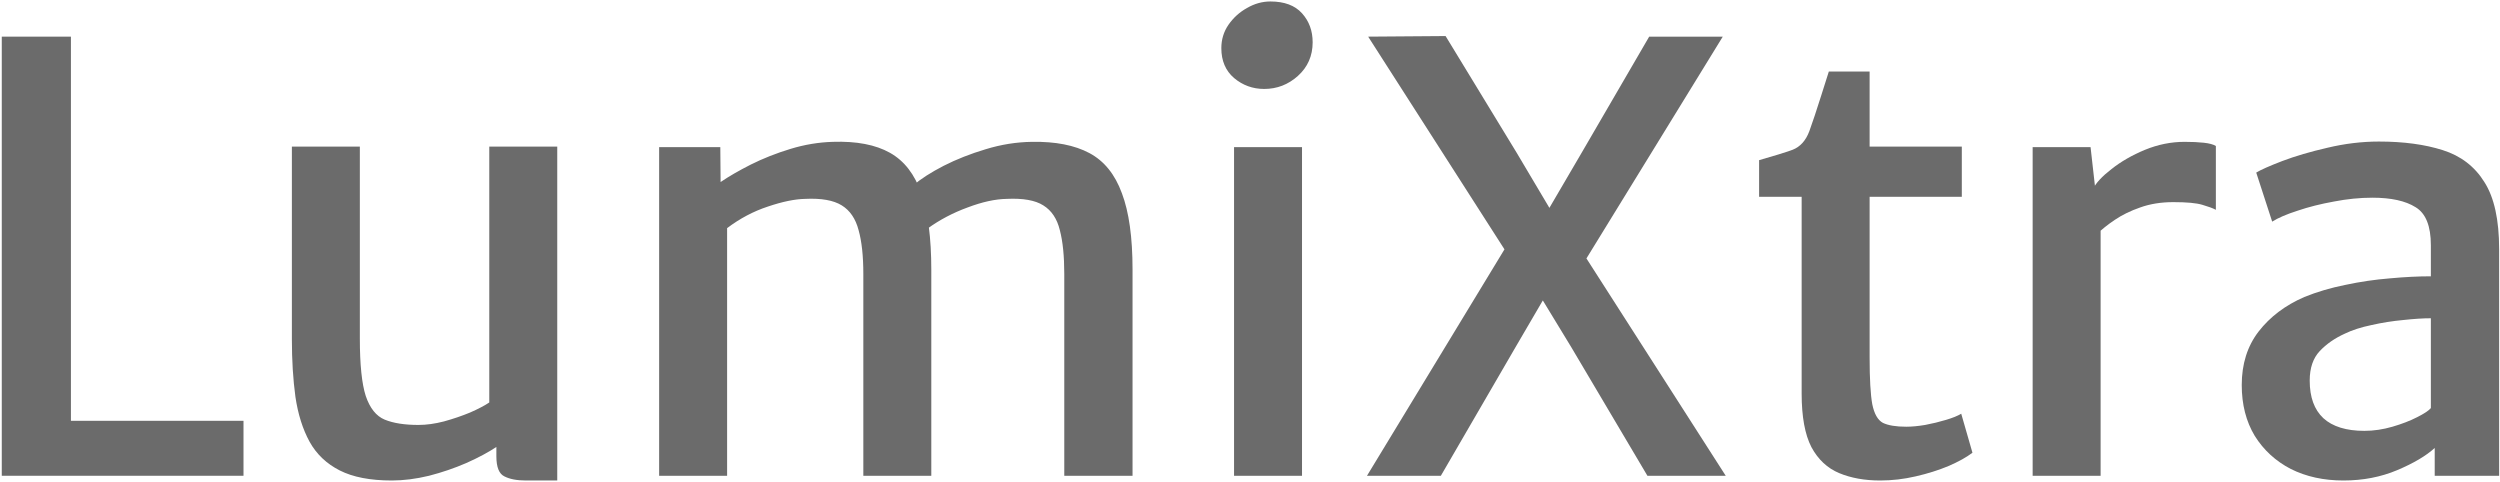 <svg width="846" height="163" viewBox="0 0 846 163" fill="none" xmlns="http://www.w3.org/2000/svg">
<path d="M0.6 161V12.4H24V142.4H82.4V161H0.6Z" fill="#6B6B6B"/>
<path d="M132.572 162.6C125.305 162.6 119.439 161.467 114.972 159.2C110.505 156.933 107.105 153.7 104.772 149.5C102.439 145.233 100.839 140.167 99.972 134.3C99.172 128.433 98.772 121.933 98.772 114.8V49.6H121.772V114.6C121.772 123.4 122.439 129.867 123.772 134C125.172 138.133 127.305 140.8 130.172 142C133.105 143.2 136.905 143.8 141.572 143.8C144.305 143.8 147.205 143.4 150.272 142.6C153.405 141.733 156.339 140.733 159.072 139.6C161.805 138.4 163.972 137.267 165.572 136.2V49.6H188.572V162.6H177.972C174.905 162.6 172.472 162.133 170.672 161.2C168.872 160.333 167.972 158.067 167.972 154.4V146.6L168.372 151C165.372 153 161.839 154.9 157.772 156.7C153.772 158.433 149.572 159.867 145.172 161C140.772 162.067 136.572 162.6 132.572 162.6Z" fill="#6B6B6B"/>
<path d="M223.052 161V49.8H243.752L243.852 61.6C246.585 59.733 249.985 57.767 254.052 55.7C258.185 53.633 262.652 51.867 267.452 50.4C272.252 48.933 277.052 48.133 281.852 48C289.852 47.733 296.285 48.967 301.152 51.7C306.018 54.433 309.552 59 311.752 65.4C314.018 71.8 315.152 80.433 315.152 91.3V161H292.152V92.7C292.152 86.633 291.618 81.7 290.552 77.9C289.552 74.033 287.652 71.233 284.852 69.5C282.052 67.767 277.918 67.033 272.452 67.3C268.985 67.367 264.785 68.233 259.852 69.9C254.985 71.5 250.385 73.933 246.052 77.2V161H223.052ZM313.952 77.3L309.052 62.7C311.652 60.5 315.085 58.3 319.352 56.1C323.685 53.9 328.418 52.033 333.552 50.5C338.752 48.9 343.985 48.067 349.252 48C357.185 47.867 363.652 49.133 368.652 51.8C373.652 54.467 377.318 59 379.652 65.4C382.052 71.733 383.252 80.333 383.252 91.2V161H360.152V92.7C360.152 86.633 359.652 81.7 358.652 77.9C357.718 74.033 355.852 71.233 353.052 69.5C350.318 67.767 346.185 67.033 340.652 67.3C336.785 67.367 332.385 68.333 327.452 70.2C322.518 72 318.018 74.367 313.952 77.3Z" fill="#6B6B6B"/>
<path d="M417.602 161V49.8H440.602V161H417.602ZM427.802 30.1C423.935 30.1 420.535 28.867 417.602 26.4C414.735 23.933 413.302 20.567 413.302 16.3C413.302 13.367 414.102 10.733 415.702 8.4C417.368 6 419.468 4.1 422.002 2.7C424.535 1.233 427.168 0.5 429.902 0.5C434.635 0.5 438.202 1.833 440.602 4.5C443.002 7.167 444.202 10.433 444.202 14.3C444.202 18.9 442.535 22.7 439.202 25.7C435.935 28.633 432.135 30.1 427.802 30.1Z" fill="#6B6B6B"/>
<path d="M462.586 161L511.286 80.8L512.586 89.8L462.986 12.4L489.186 12.2L513.186 51.6L526.786 74.5H521.886L535.286 51.6L558.086 12.4H582.986L535.286 90L532.586 80.8L583.986 161H557.486L531.786 117.6L518.886 96.4L525.286 96.2L512.786 117.6L487.586 161H462.586Z" fill="#6B6B6B"/>
<path d="M636.278 162.6C631.011 162.6 626.378 161.767 622.378 160.1C618.378 158.433 615.245 155.5 612.978 151.3C610.778 147.033 609.678 141 609.678 133.2V66.6H595.278V54.2C600.211 52.8 603.978 51.633 606.578 50.7C609.178 49.7 611.078 47.6 612.278 44.4C612.811 42.933 613.411 41.2 614.078 39.2C614.745 37.133 615.478 34.867 616.278 32.4C617.078 29.867 617.945 27.133 618.878 24.2H632.678V49.6H663.878V66.6H632.678V121C632.678 128.2 632.978 133.467 633.578 136.8C634.245 140.067 635.445 142.167 637.178 143.1C638.978 143.967 641.611 144.4 645.078 144.4C646.945 144.4 649.078 144.2 651.478 143.8C653.945 143.333 656.278 142.767 658.478 142.1C660.745 141.433 662.478 140.733 663.678 140L667.478 153.2C665.478 154.733 662.778 156.233 659.378 157.7C656.045 159.1 652.345 160.267 648.278 161.2C644.278 162.133 640.278 162.6 636.278 162.6Z" fill="#6B6B6B"/>
<path d="M709.648 79.2L708.248 64C709.248 61.933 711.348 59.667 714.548 57.2C717.748 54.667 721.515 52.5 725.848 50.7C730.248 48.9 734.715 48 739.248 48C741.782 48 743.948 48.1 745.748 48.3C747.615 48.5 748.982 48.867 749.848 49.4V71C748.848 70.467 747.315 69.9 745.248 69.3C743.248 68.7 739.982 68.4 735.448 68.4C731.315 68.4 727.582 69 724.248 70.2C720.982 71.333 718.115 72.733 715.648 74.4C713.182 76.067 711.182 77.667 709.648 79.2ZM687.848 161V49.8H707.448L709.048 64L710.848 72.4V161H687.848Z" fill="#6B6B6B"/>
<path d="M793.006 162.6C786.34 162.6 780.406 161.3 775.206 158.7C770.073 156.033 766.006 152.3 763.006 147.5C760.073 142.633 758.606 136.9 758.606 130.3C758.606 123.167 760.506 117.133 764.306 112.2C768.173 107.2 773.34 103.3 779.806 100.5C784.073 98.767 788.706 97.4 793.706 96.4C798.706 95.333 803.706 94.6 808.706 94.2C813.706 93.733 818.34 93.5 822.606 93.5L827.406 99.6L822.606 107.7C820.006 107.7 816.873 107.9 813.206 108.3C809.606 108.633 806.04 109.2 802.506 110C798.973 110.733 795.973 111.7 793.506 112.9C790.106 114.433 787.273 116.4 785.006 118.8C782.74 121.2 781.606 124.533 781.606 128.8C781.606 134.4 783.14 138.633 786.206 141.5C789.34 144.367 793.973 145.8 800.106 145.8C803.24 145.8 806.406 145.333 809.606 144.4C812.806 143.467 815.573 142.4 817.906 141.2C820.306 140 821.873 138.967 822.606 138.1L827.206 143L823.906 151.6C820.973 154.267 816.74 156.767 811.206 159.1C805.673 161.433 799.606 162.6 793.006 162.6ZM845.706 161H823.906V144.4H822.606V83C822.606 76.467 820.873 72.167 817.406 70.1C814.006 67.967 809.14 66.9 802.806 66.9C798.606 66.9 794.273 67.333 789.806 68.2C785.34 69 781.24 70.033 777.506 71.3C773.773 72.5 770.906 73.733 768.906 75L763.506 58.4C765.04 57.467 767.973 56.167 772.306 54.5C776.706 52.833 781.806 51.333 787.606 50C793.473 48.6 799.273 47.9 805.006 47.9C813.34 47.9 820.54 48.867 826.606 50.8C832.74 52.733 837.44 56.333 840.706 61.6C844.04 66.8 845.706 74.367 845.706 84.3V161Z" fill="#6B6B6B"/>
</svg>
